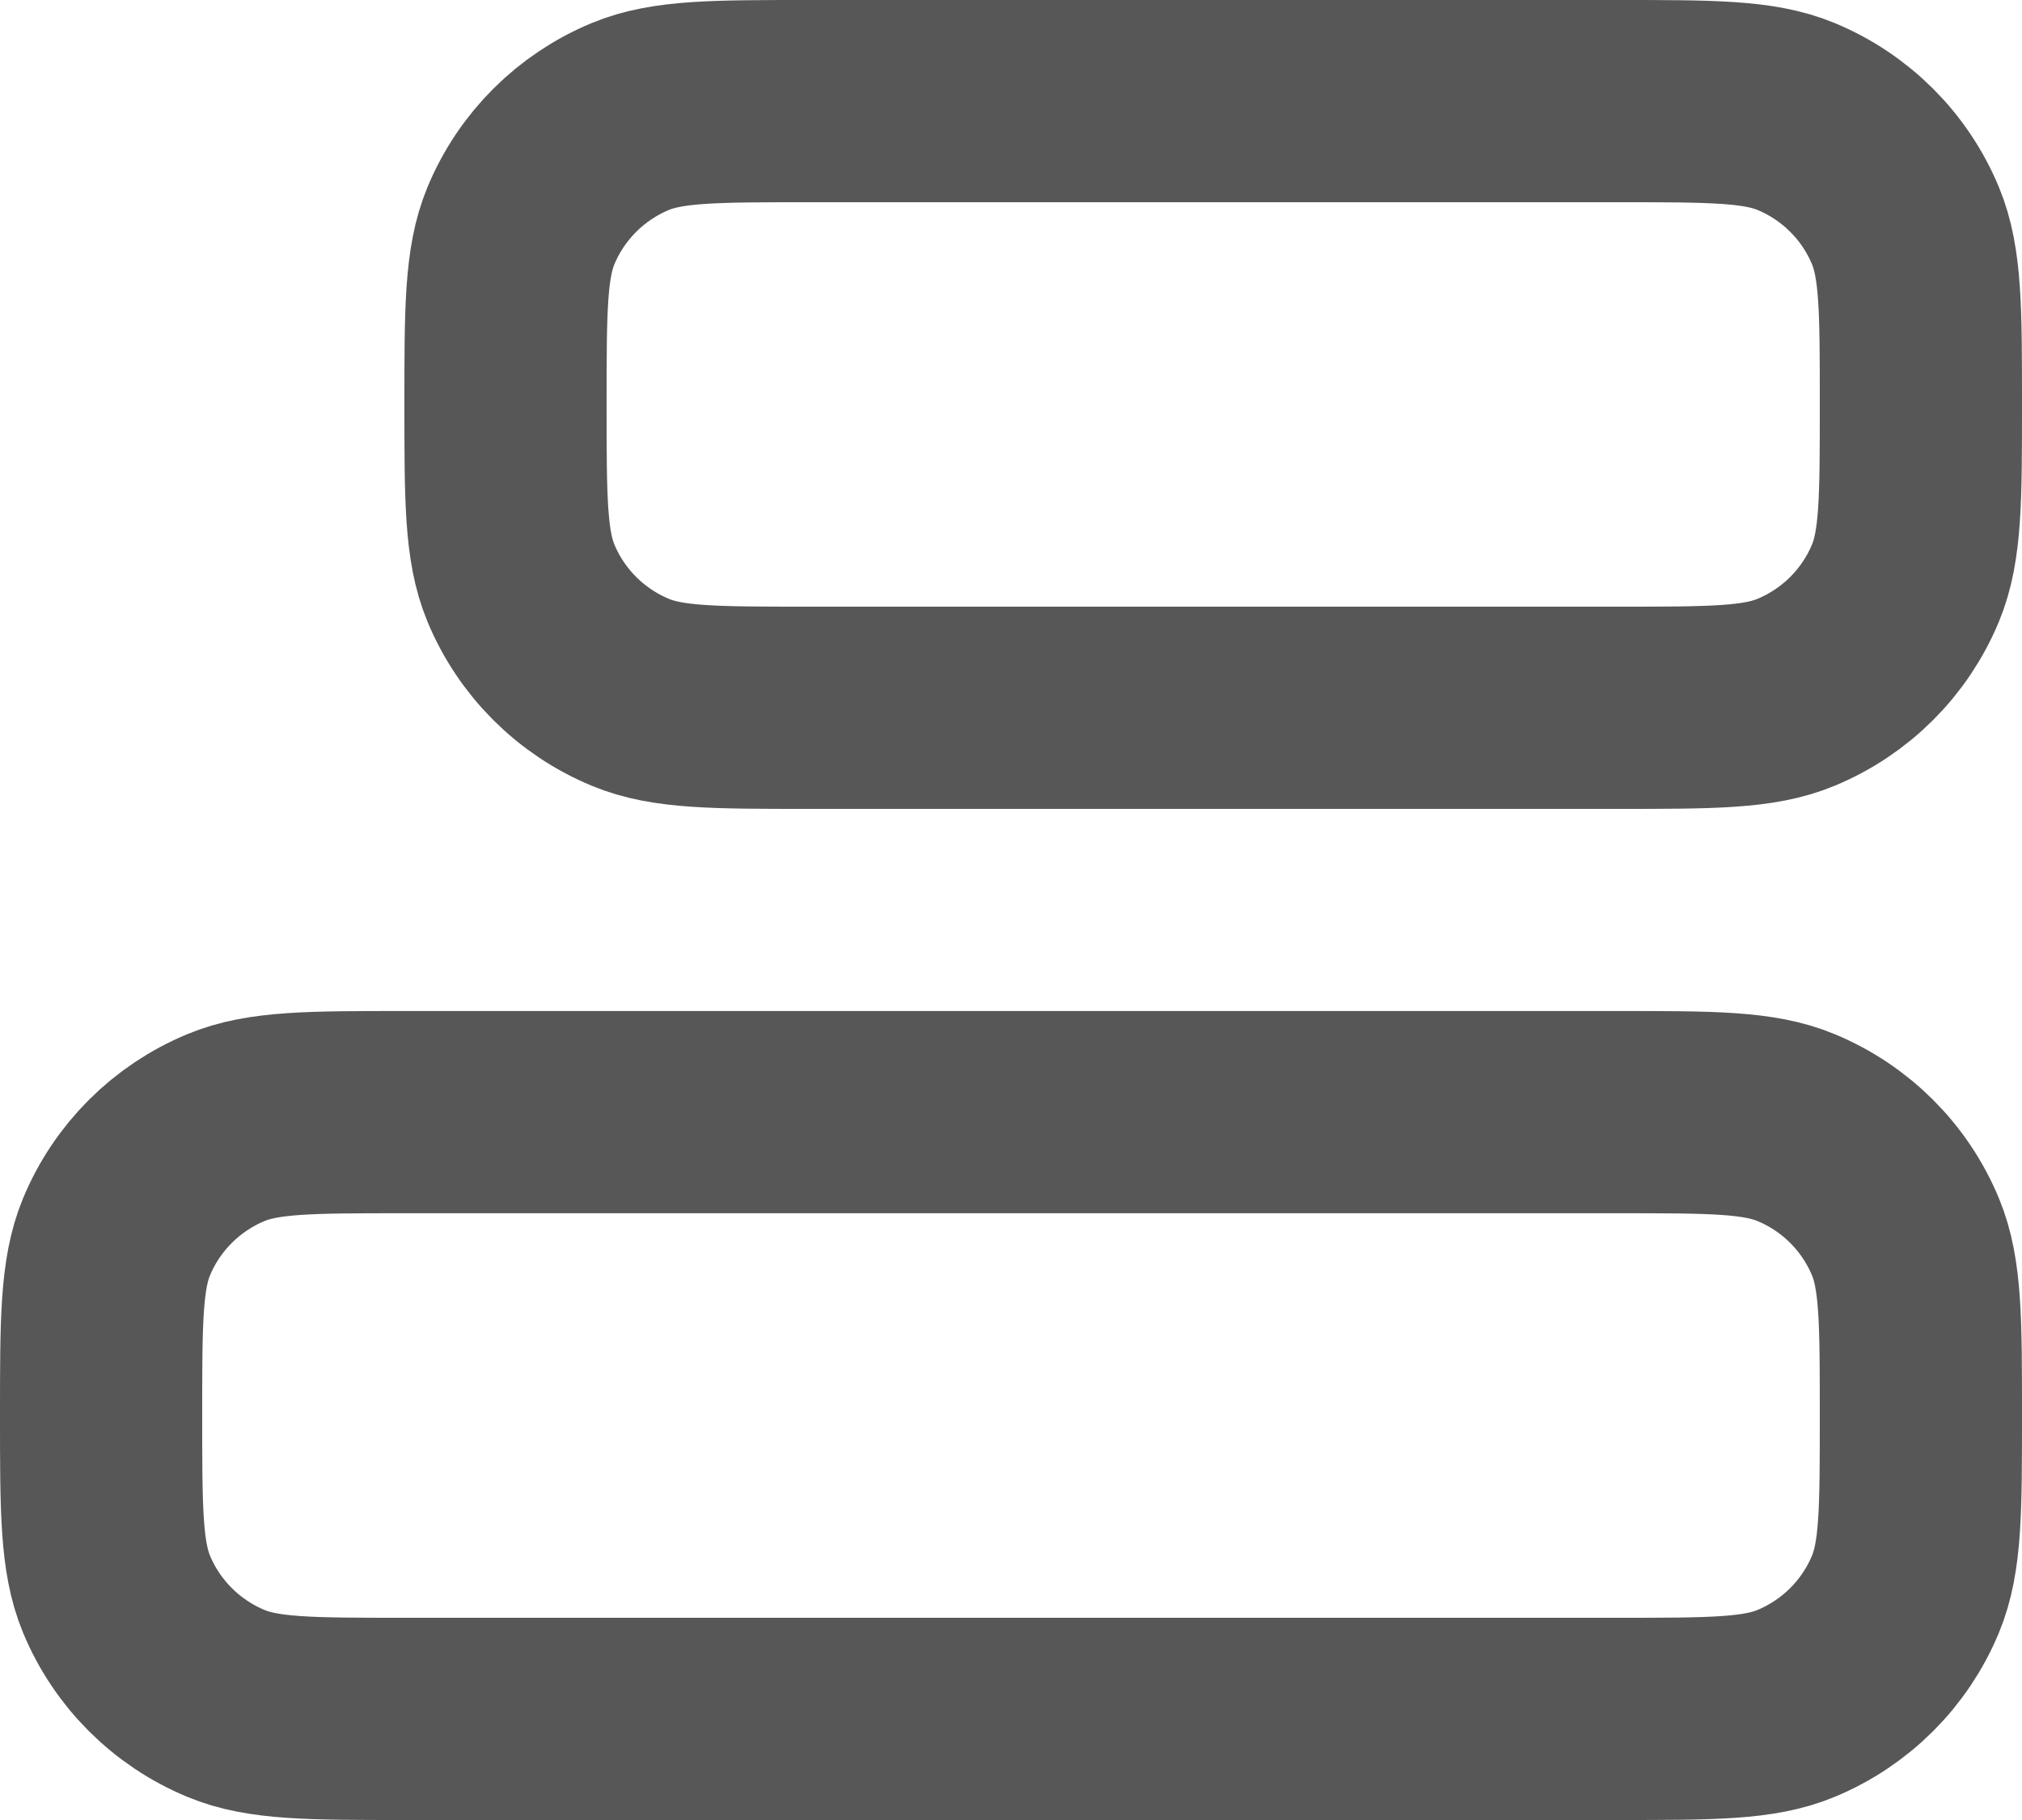 <svg width="20" height="18" viewBox="0 0 20 18" fill="none" xmlns="http://www.w3.org/2000/svg">
<path d="M16 7C16.932 7 17.398 7 17.765 6.847C18.255 6.644 18.645 6.255 18.848 5.765C19 5.397 19 4.931 19 4C19 3.068 19 2.602 18.848 2.234C18.645 1.744 18.255 1.355 17.765 1.152C17.398 1 16.932 1 16 1L8 1C7.068 1 6.602 1 6.235 1.152C5.745 1.355 5.355 1.744 5.152 2.234C5 2.602 5 3.068 5 4C5 4.931 5 5.397 5.152 5.765C5.355 6.255 5.745 6.644 6.235 6.847C6.602 7 7.068 7 8 7L16 7Z" stroke="#575757" stroke-width="2" stroke-linecap="round" stroke-linejoin="round"/>
<path d="M16 17C16.932 17 17.398 17 17.765 16.847C18.255 16.644 18.645 16.255 18.848 15.765C19 15.397 19 14.931 19 13.999C19 13.068 19 12.602 18.848 12.234C18.645 11.744 18.255 11.355 17.765 11.152C17.398 10.999 16.932 10.999 16 10.999H4C3.068 10.999 2.602 10.999 2.235 11.152C1.745 11.355 1.355 11.744 1.152 12.234C1 12.602 1 13.068 1 13.999C1 14.931 1 15.397 1.152 15.765C1.355 16.255 1.745 16.644 2.235 16.847C2.602 17 3.068 17 4 17L16 17Z" stroke="#575757" stroke-width="2" stroke-linecap="round" stroke-linejoin="round"/>
</svg>
